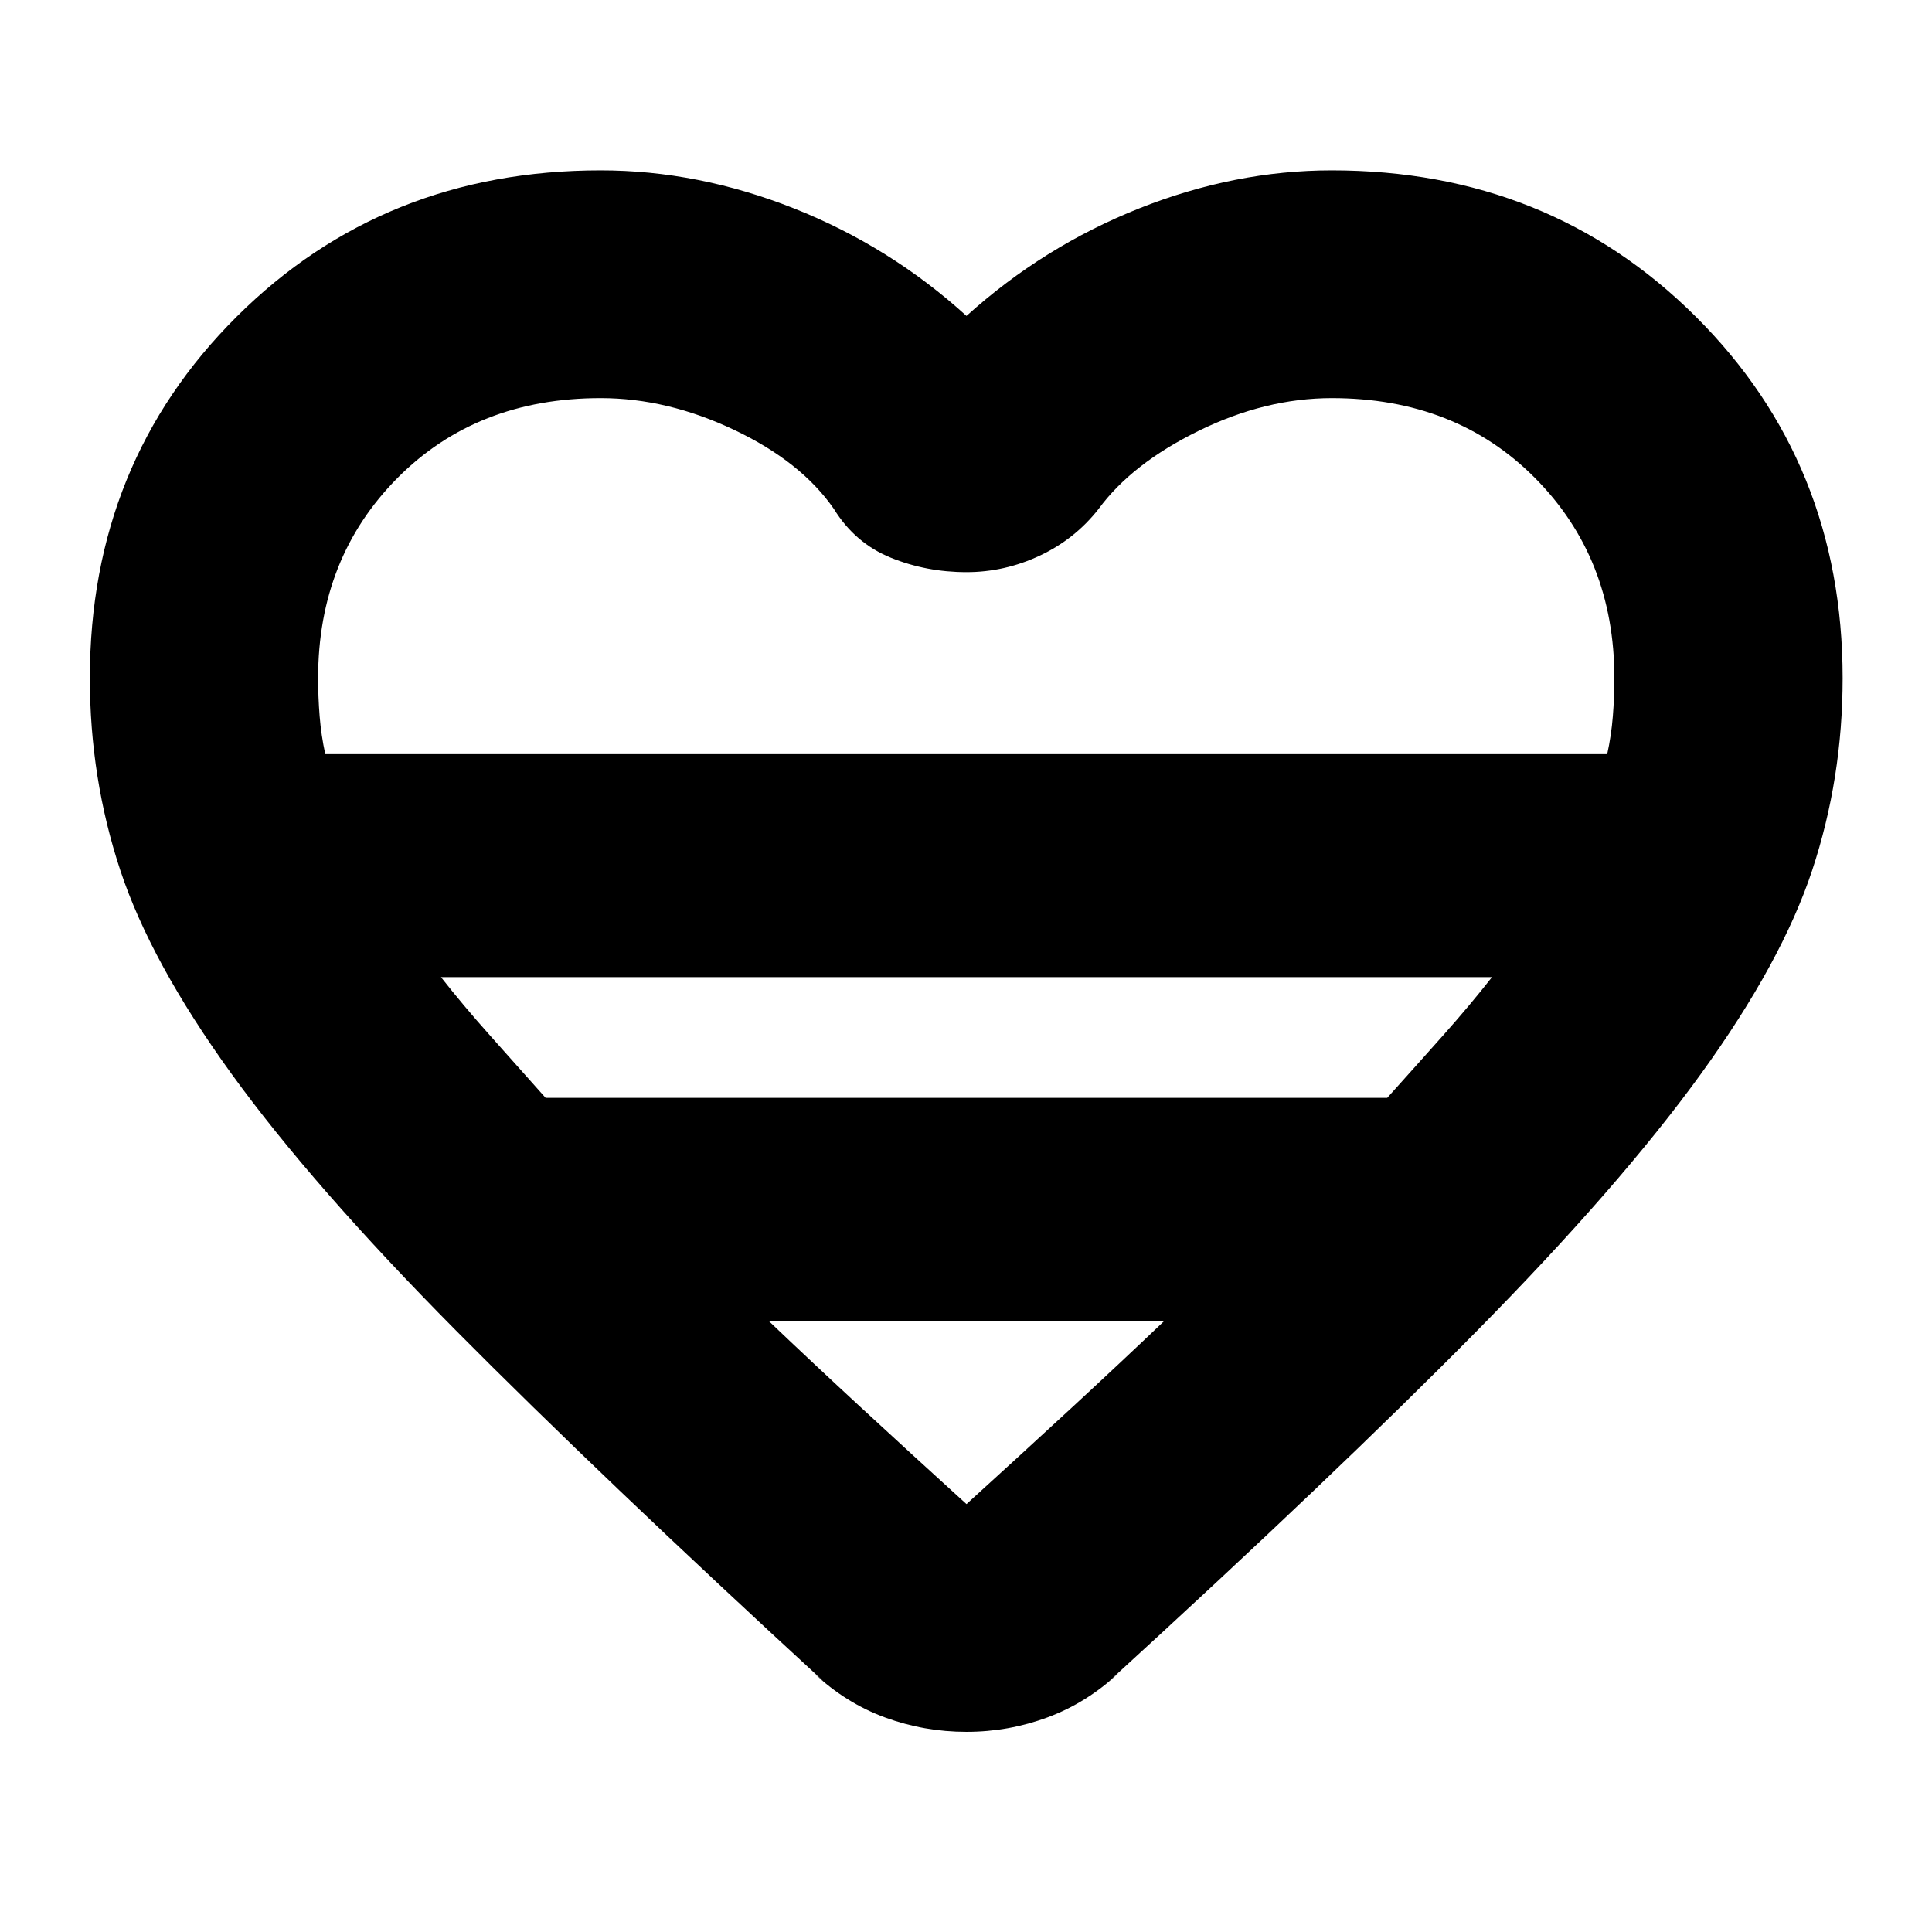 <svg xmlns="http://www.w3.org/2000/svg" height="24" viewBox="0 -960 960 960" width="24"><path d="m404.41-128.65 4.94 4.22Q297.72-227.11 226.52-298.92q-71.19-71.82-111.41-127.4-40.22-55.57-55.34-101.25-15.12-45.68-15.12-95.47 0-107.02 73.02-179.67 73.01-72.64 180.81-72.64 48.31 0 96.03 18.9 47.73 18.91 85.73 53.43 38.24-34.52 85.81-53.43 47.57-18.9 95.71-18.9 107.8 0 180.81 72.64 73.02 72.65 73.02 179.67 0 49.79-15.12 95.47t-55.34 101.25q-40.22 55.58-111.03 127.4-70.82 71.81-183.21 174.49l5.18-4.46q-15.96 14.96-35.42 22.19-19.45 7.24-40.41 7.24-20.96 0-40.41-7.12-19.46-7.12-35.42-22.07ZM161.63-585.26h636.98q2.04-9.33 2.8-18.85.76-9.53.76-18.93 0-59.73-39.42-99.43-39.42-39.7-100.99-39.7-33.04 0-66.21 16.28-33.16 16.28-49.68 38.8-11.72 14.96-29.2 23.18-17.47 8.21-36.43 8.21-19.96 0-37.67-7.21-17.72-7.22-28.2-24.18-16.28-23.52-49.57-39.3-33.28-15.78-66.32-15.78-61.57 0-100.99 39.7-39.42 39.7-39.42 99.43 0 9.4.76 18.93.76 9.52 2.8 18.85Zm109.48 170.78H689.3q15.07-16.76 28.07-31.38 13-14.62 24-28.62H219.11q11 14 24.04 28.62 13.05 14.62 27.96 31.38Zm209.13 201.85q27.61-25.09 52.19-47.79 24.59-22.71 46.16-43.28h-196.7q21.57 20.57 46.15 43.28 24.59 22.7 52.2 47.79Zm0-372.63Z"/></svg>
